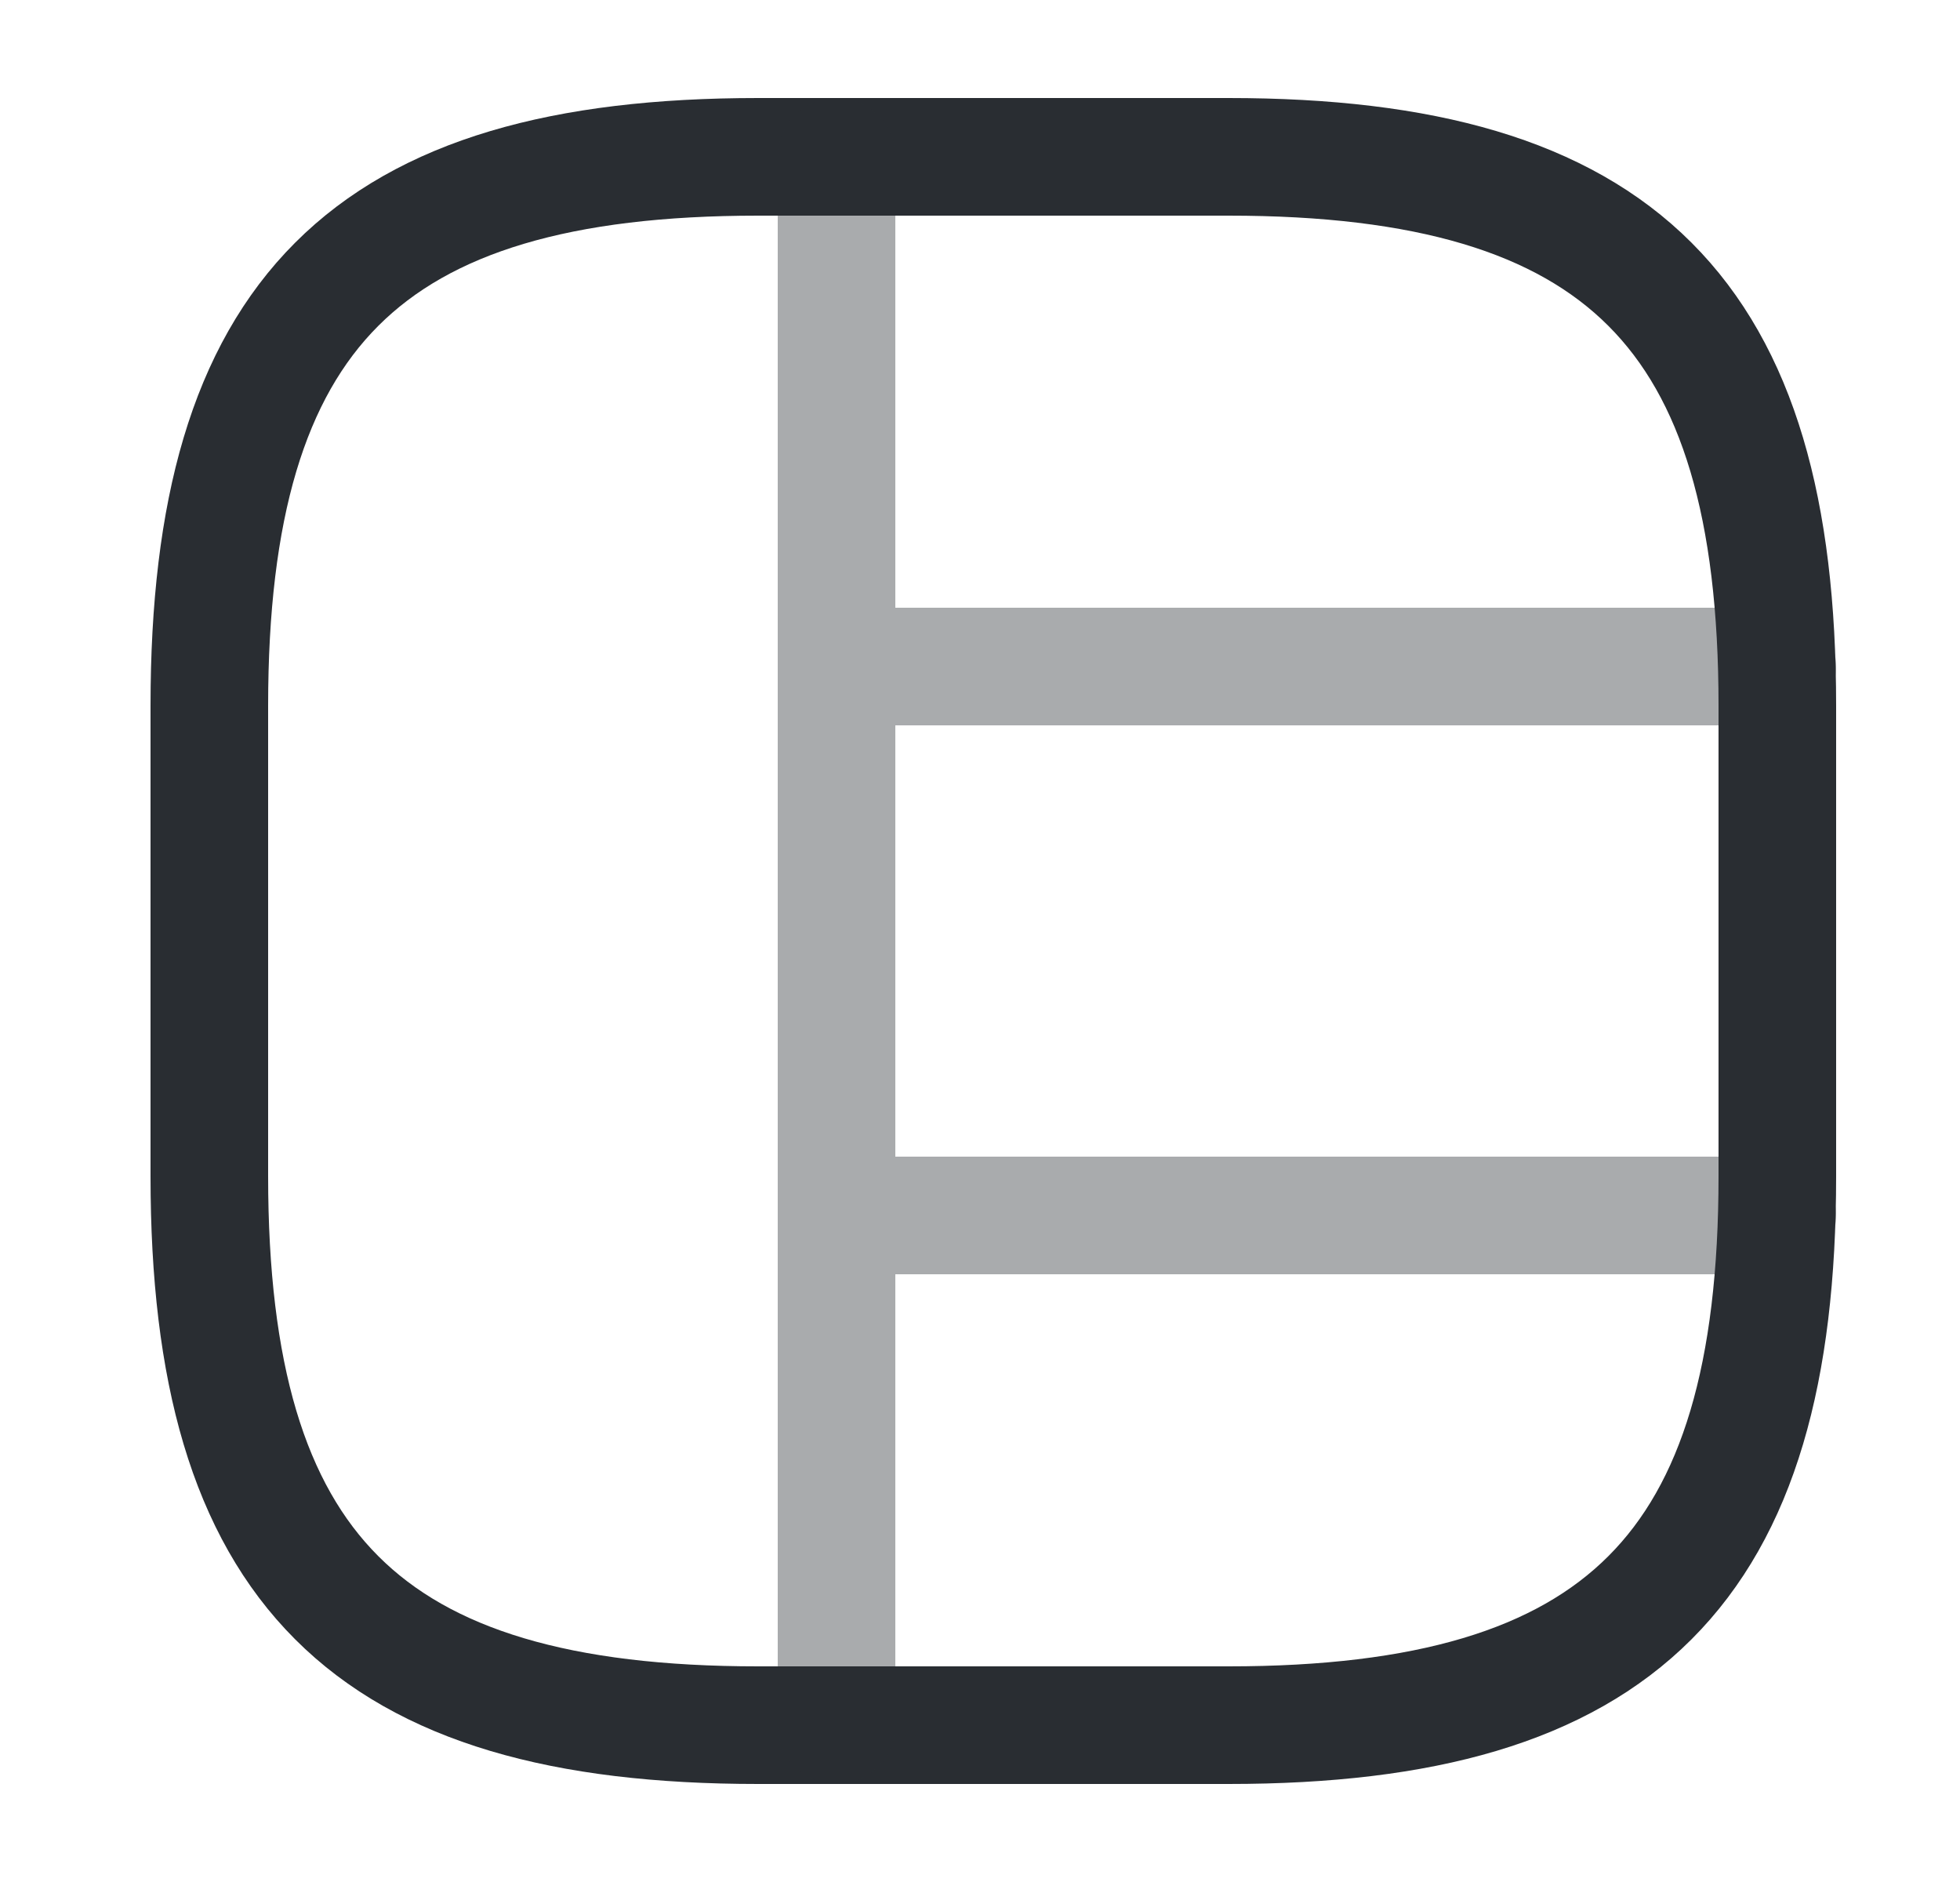 <svg width="25" height="24" viewBox="0 0 25 24" fill="none" xmlns="http://www.w3.org/2000/svg">
<path d="M9.67 22H15.67C20.67 22 22.67 20 22.67 15V9C22.67 4 20.67 2 15.67 2H9.67C4.67 2 2.67 4 2.67 9V15C2.67 20 4.67 22 9.67 22Z" stroke="#292D32" stroke-width="1.5" stroke-linecap="round" stroke-linejoin="round"/>
<g opacity="0.4">
<path d="M10.67 2V22" stroke="#292D32" stroke-width="1.5" stroke-linecap="round" stroke-linejoin="round"/>
<path d="M10.67 8.5H22.67" stroke="#292D32" stroke-width="1.5" stroke-linecap="round" stroke-linejoin="round"/>
<path d="M10.67 15.5H22.67" stroke="#292D32" stroke-width="1.5" stroke-linecap="round" stroke-linejoin="round"/>
</g>
</svg>
